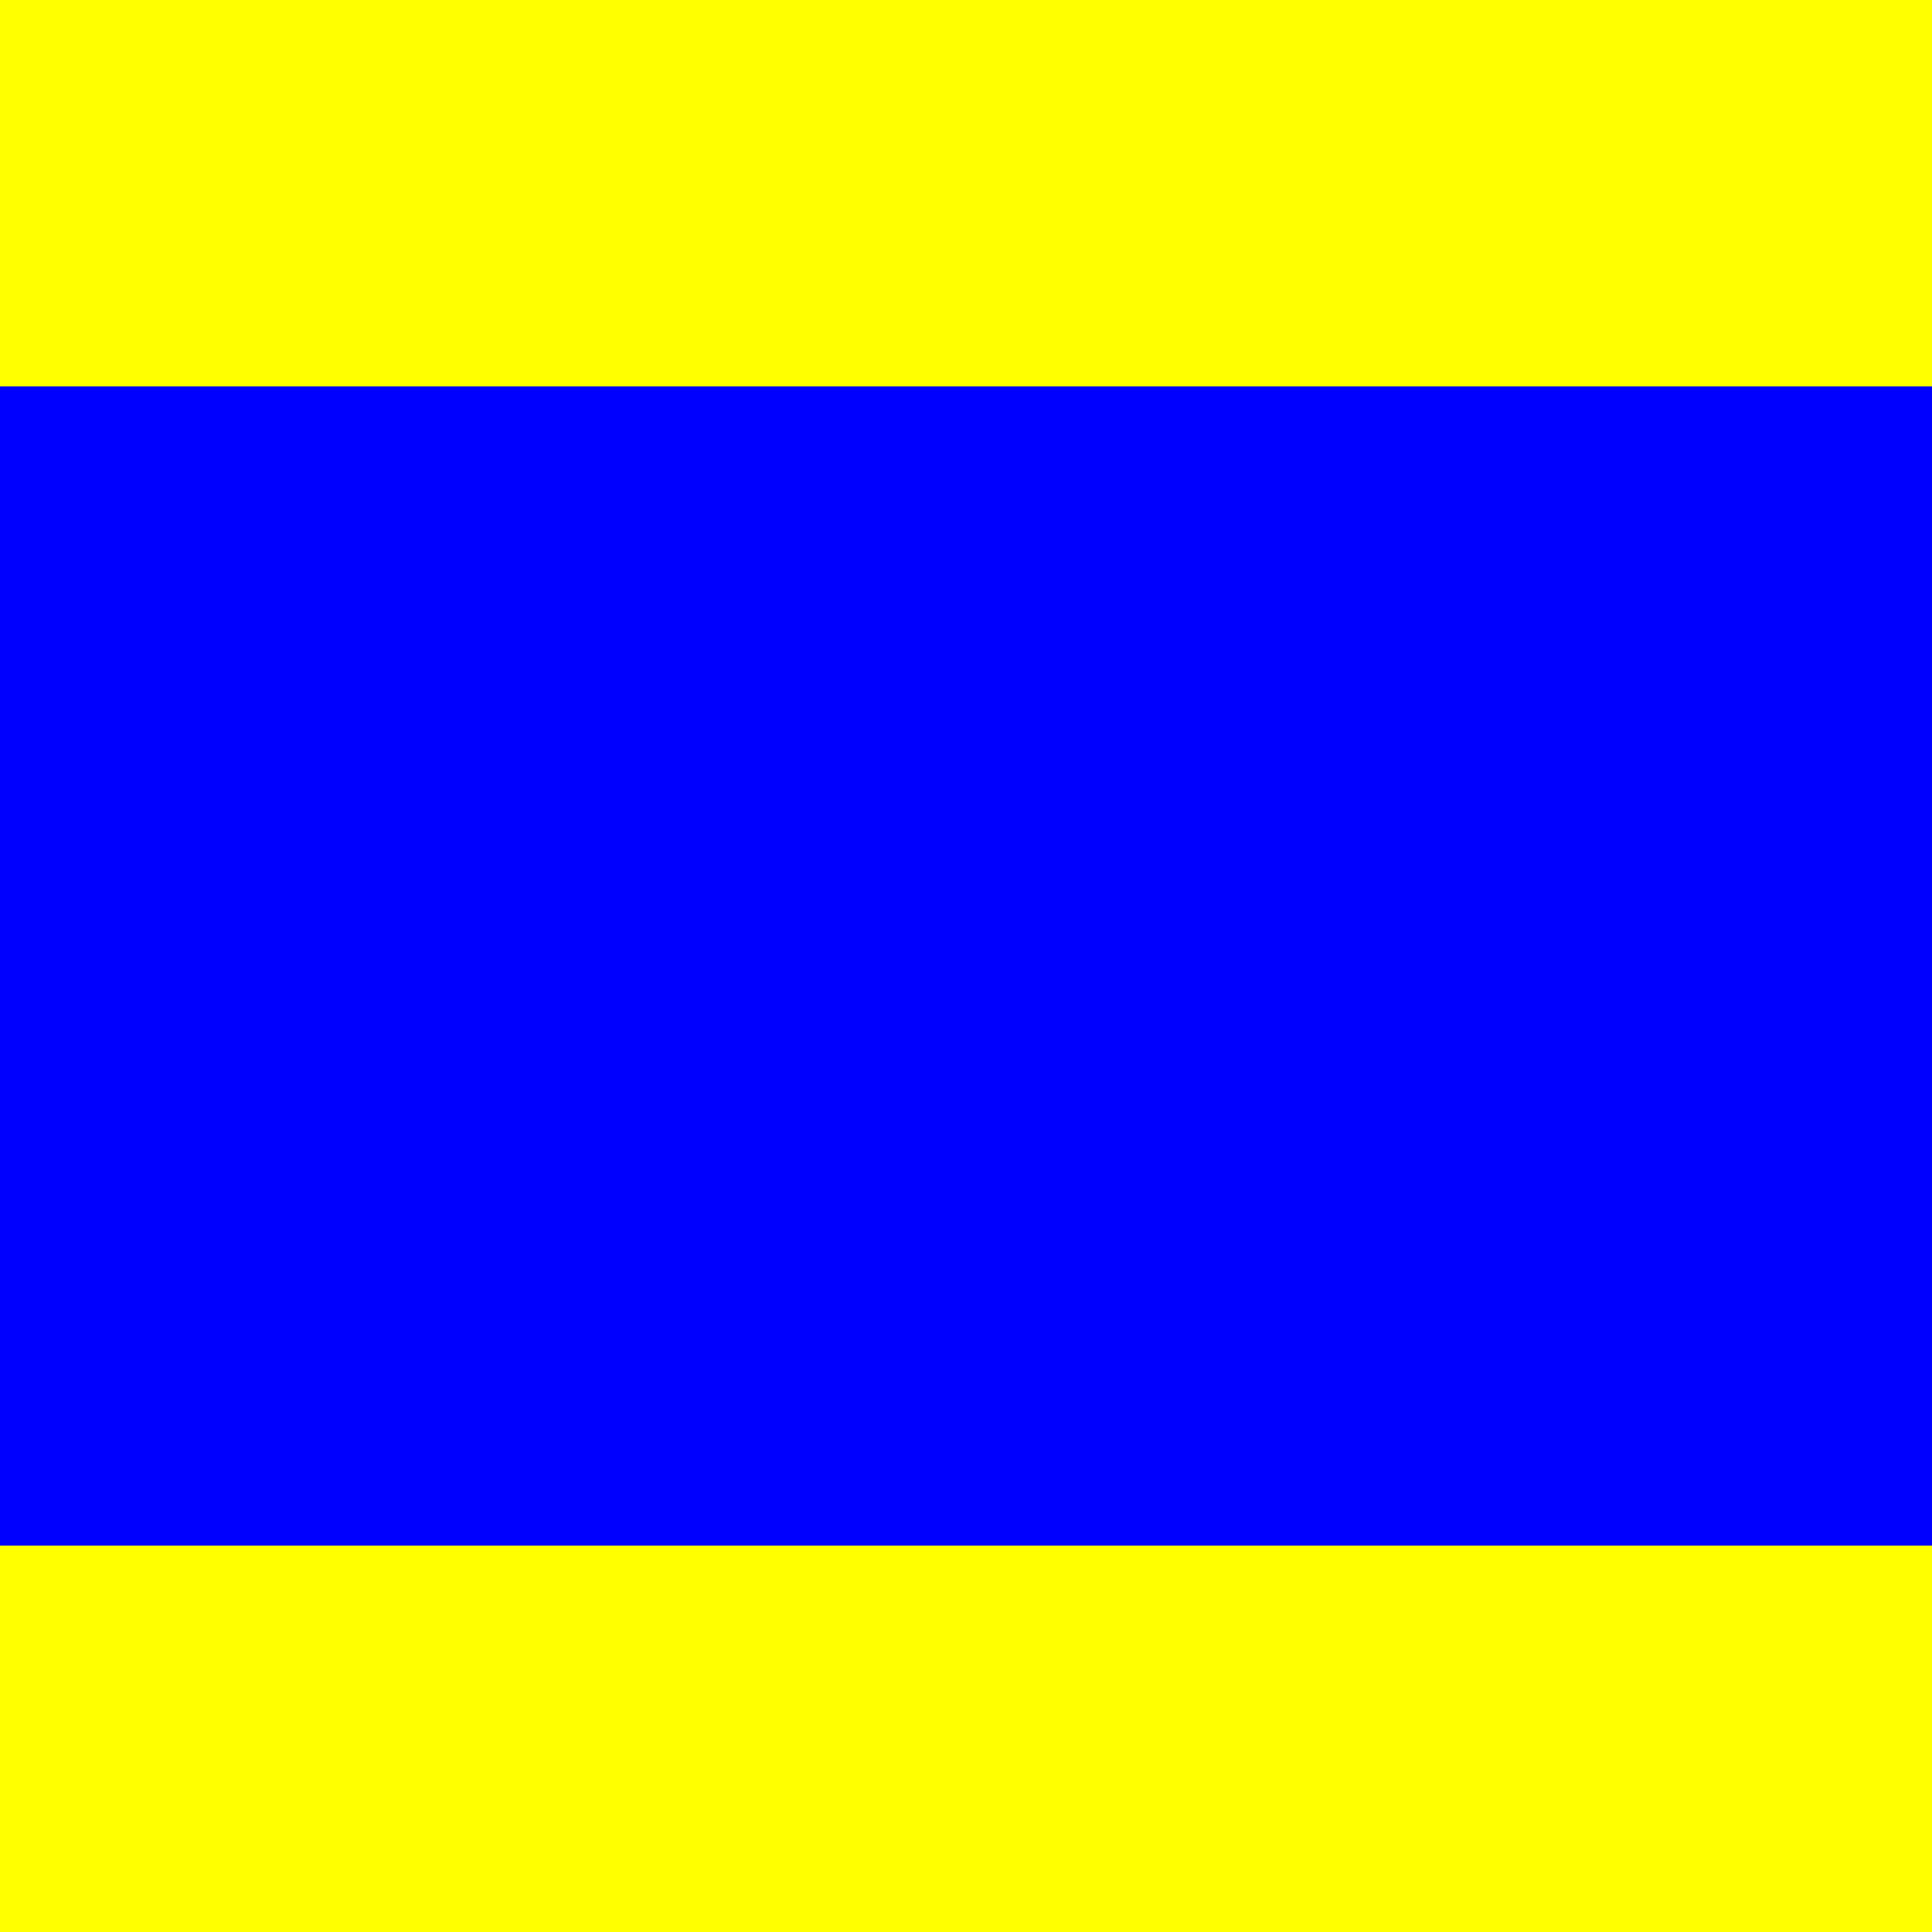 <?xml version="1.0" encoding="UTF-8" ?>
<svg xmlns="http://www.w3.org/2000/svg" viewBox="0 0 180 180">
<rect x="0" y="0" width="180" height="180" fill="#808080" stroke="none"/>
<path fill="yellow" d="M0,0H180V36H0Z"/>
<path fill="blue" d="M0,36H180V144H0Z"/>
<path fill="yellow" d="M0,144H180V180H0Z"/>
</svg>
